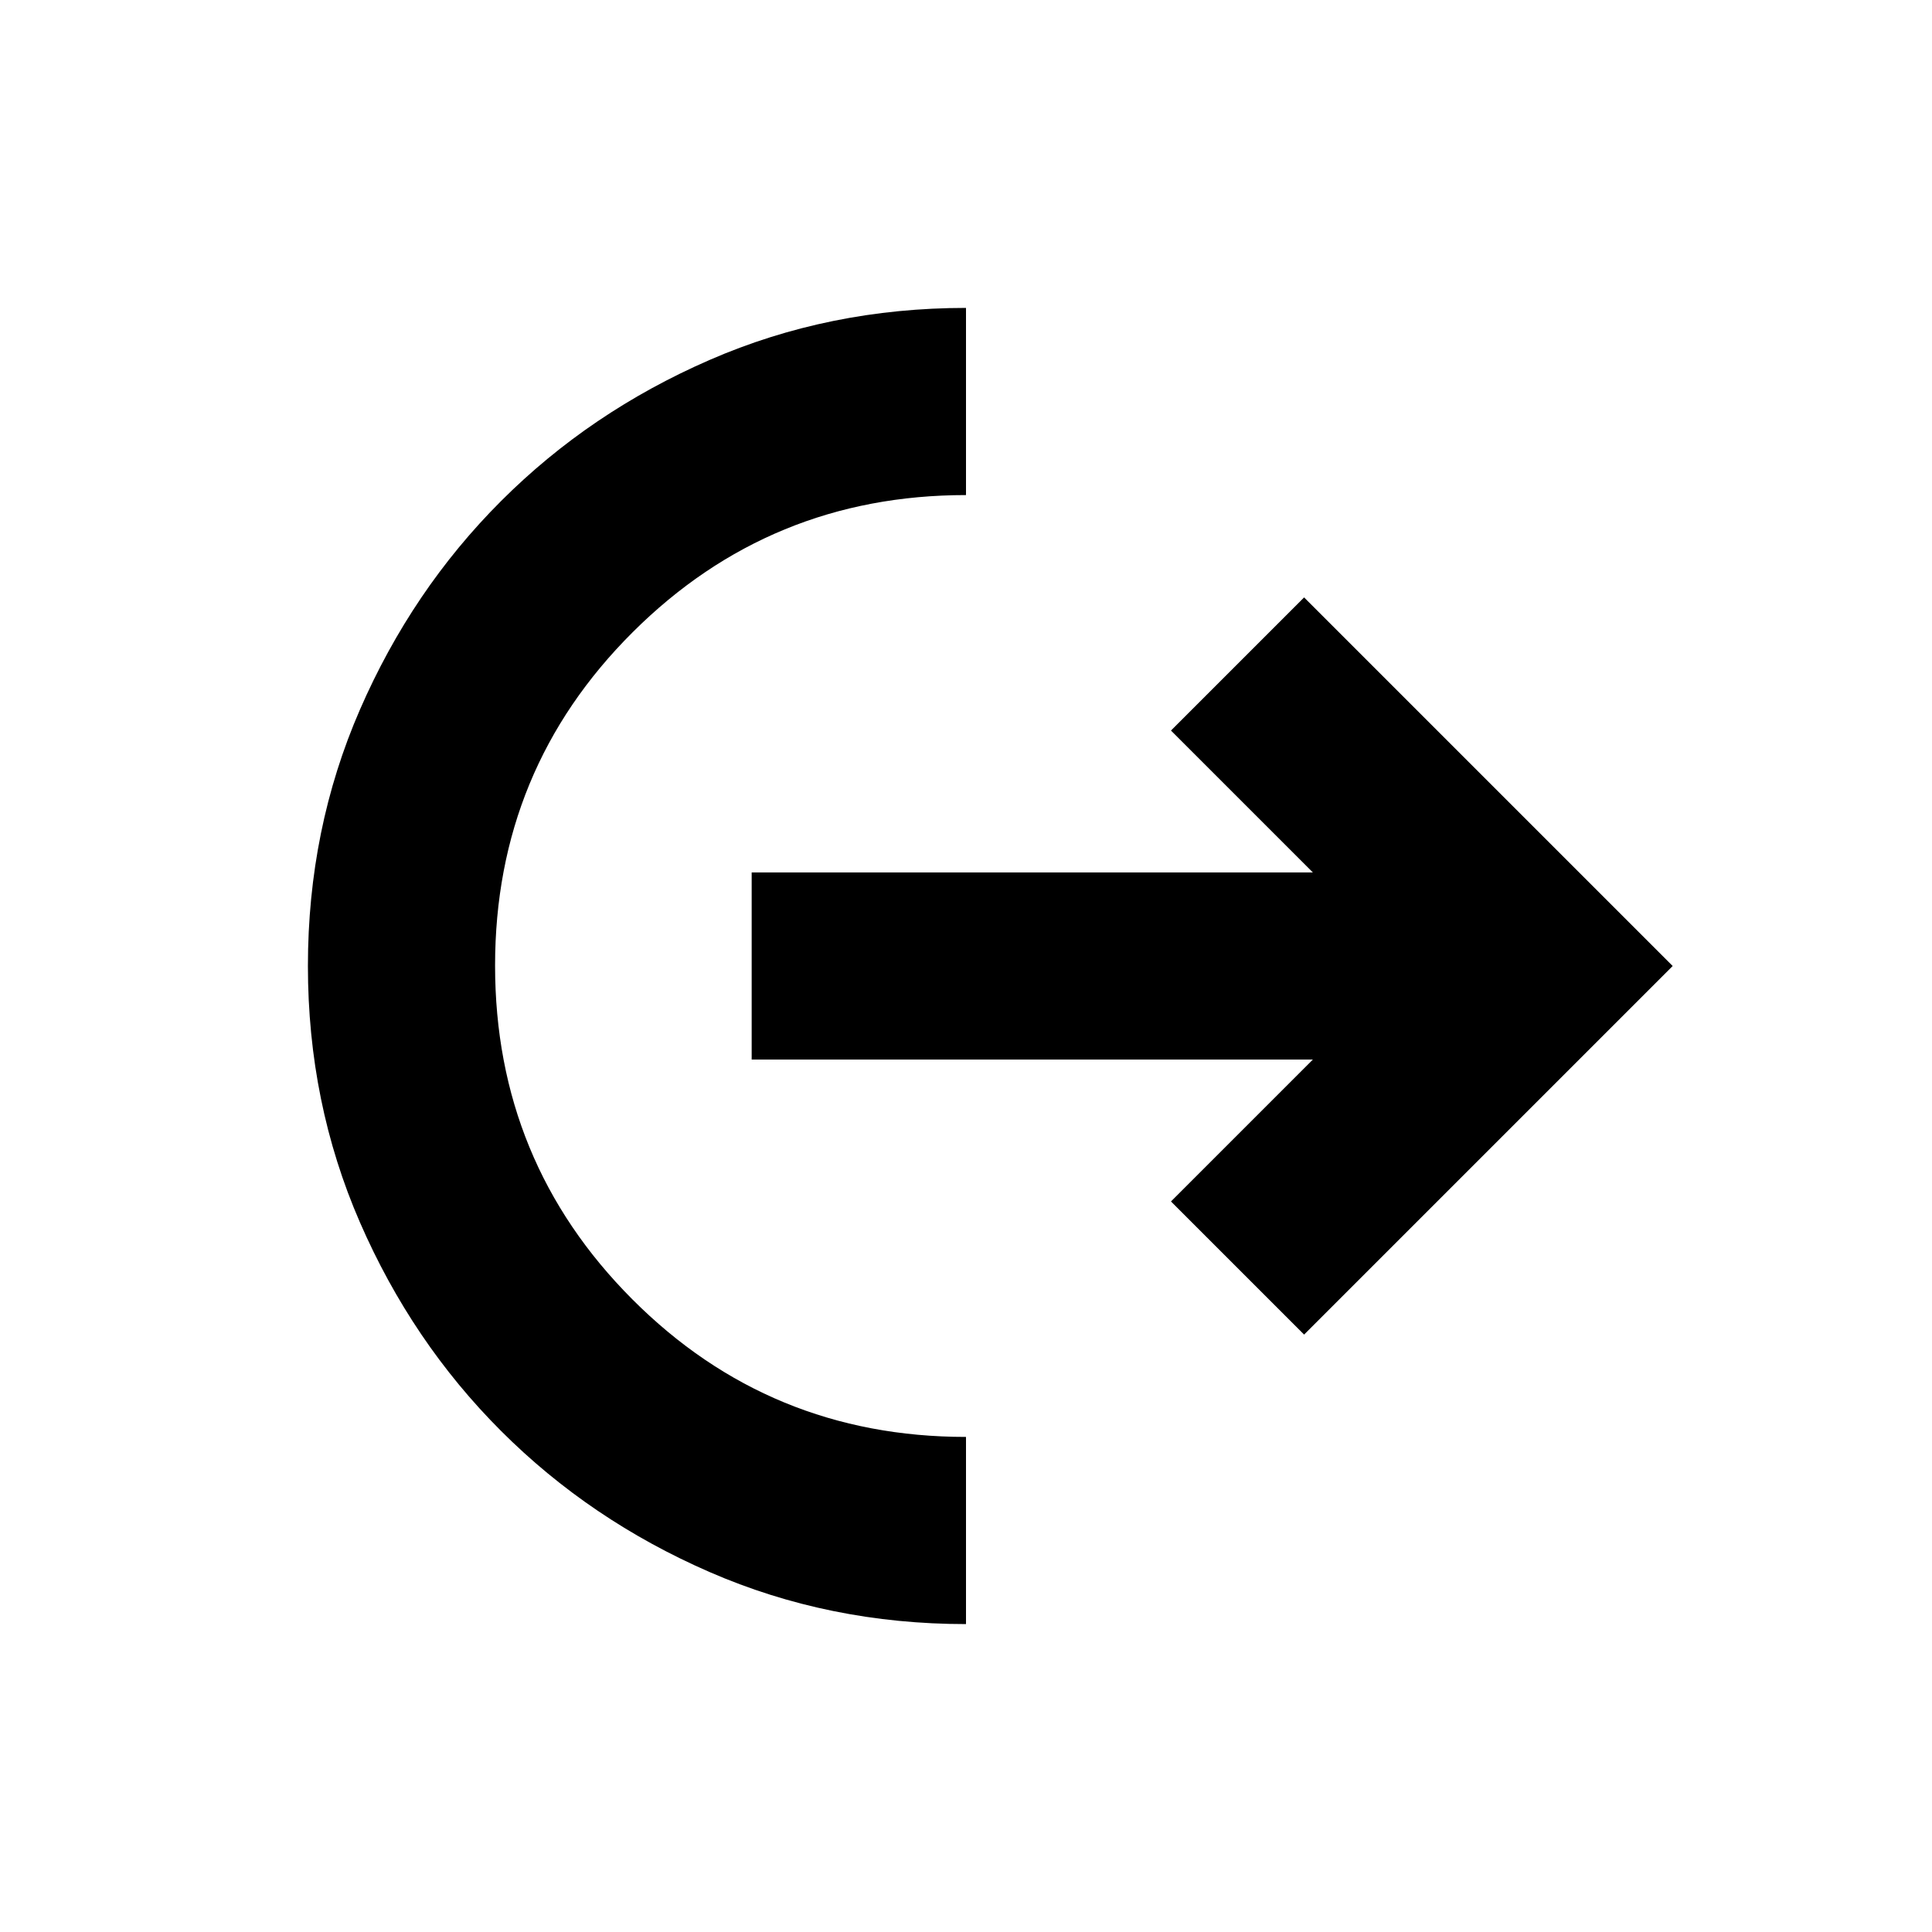 <svg xmlns="http://www.w3.org/2000/svg" height="20" viewBox="0 -960 960 960" width="20"><path d="M480-153q-68 0-127.38-25.85-59.39-25.85-103.65-70.12-44.27-44.26-70.12-103.65Q153-412 153-480t25.85-127.38q25.85-59.39 70.12-103.65 44.26-44.27 103.65-70.12Q412-807 480-807v93q-97.26 0-165.63 68.15Q246-577.7 246-480.22q0 97.48 68.21 165.85Q382.43-246 480-246v93Zm168-143.85L581.85-363l70.5-70.5H373.5v-93h278.85l-70.5-70.5L648-663.15 831.15-480 648-296.85Z"/></svg>